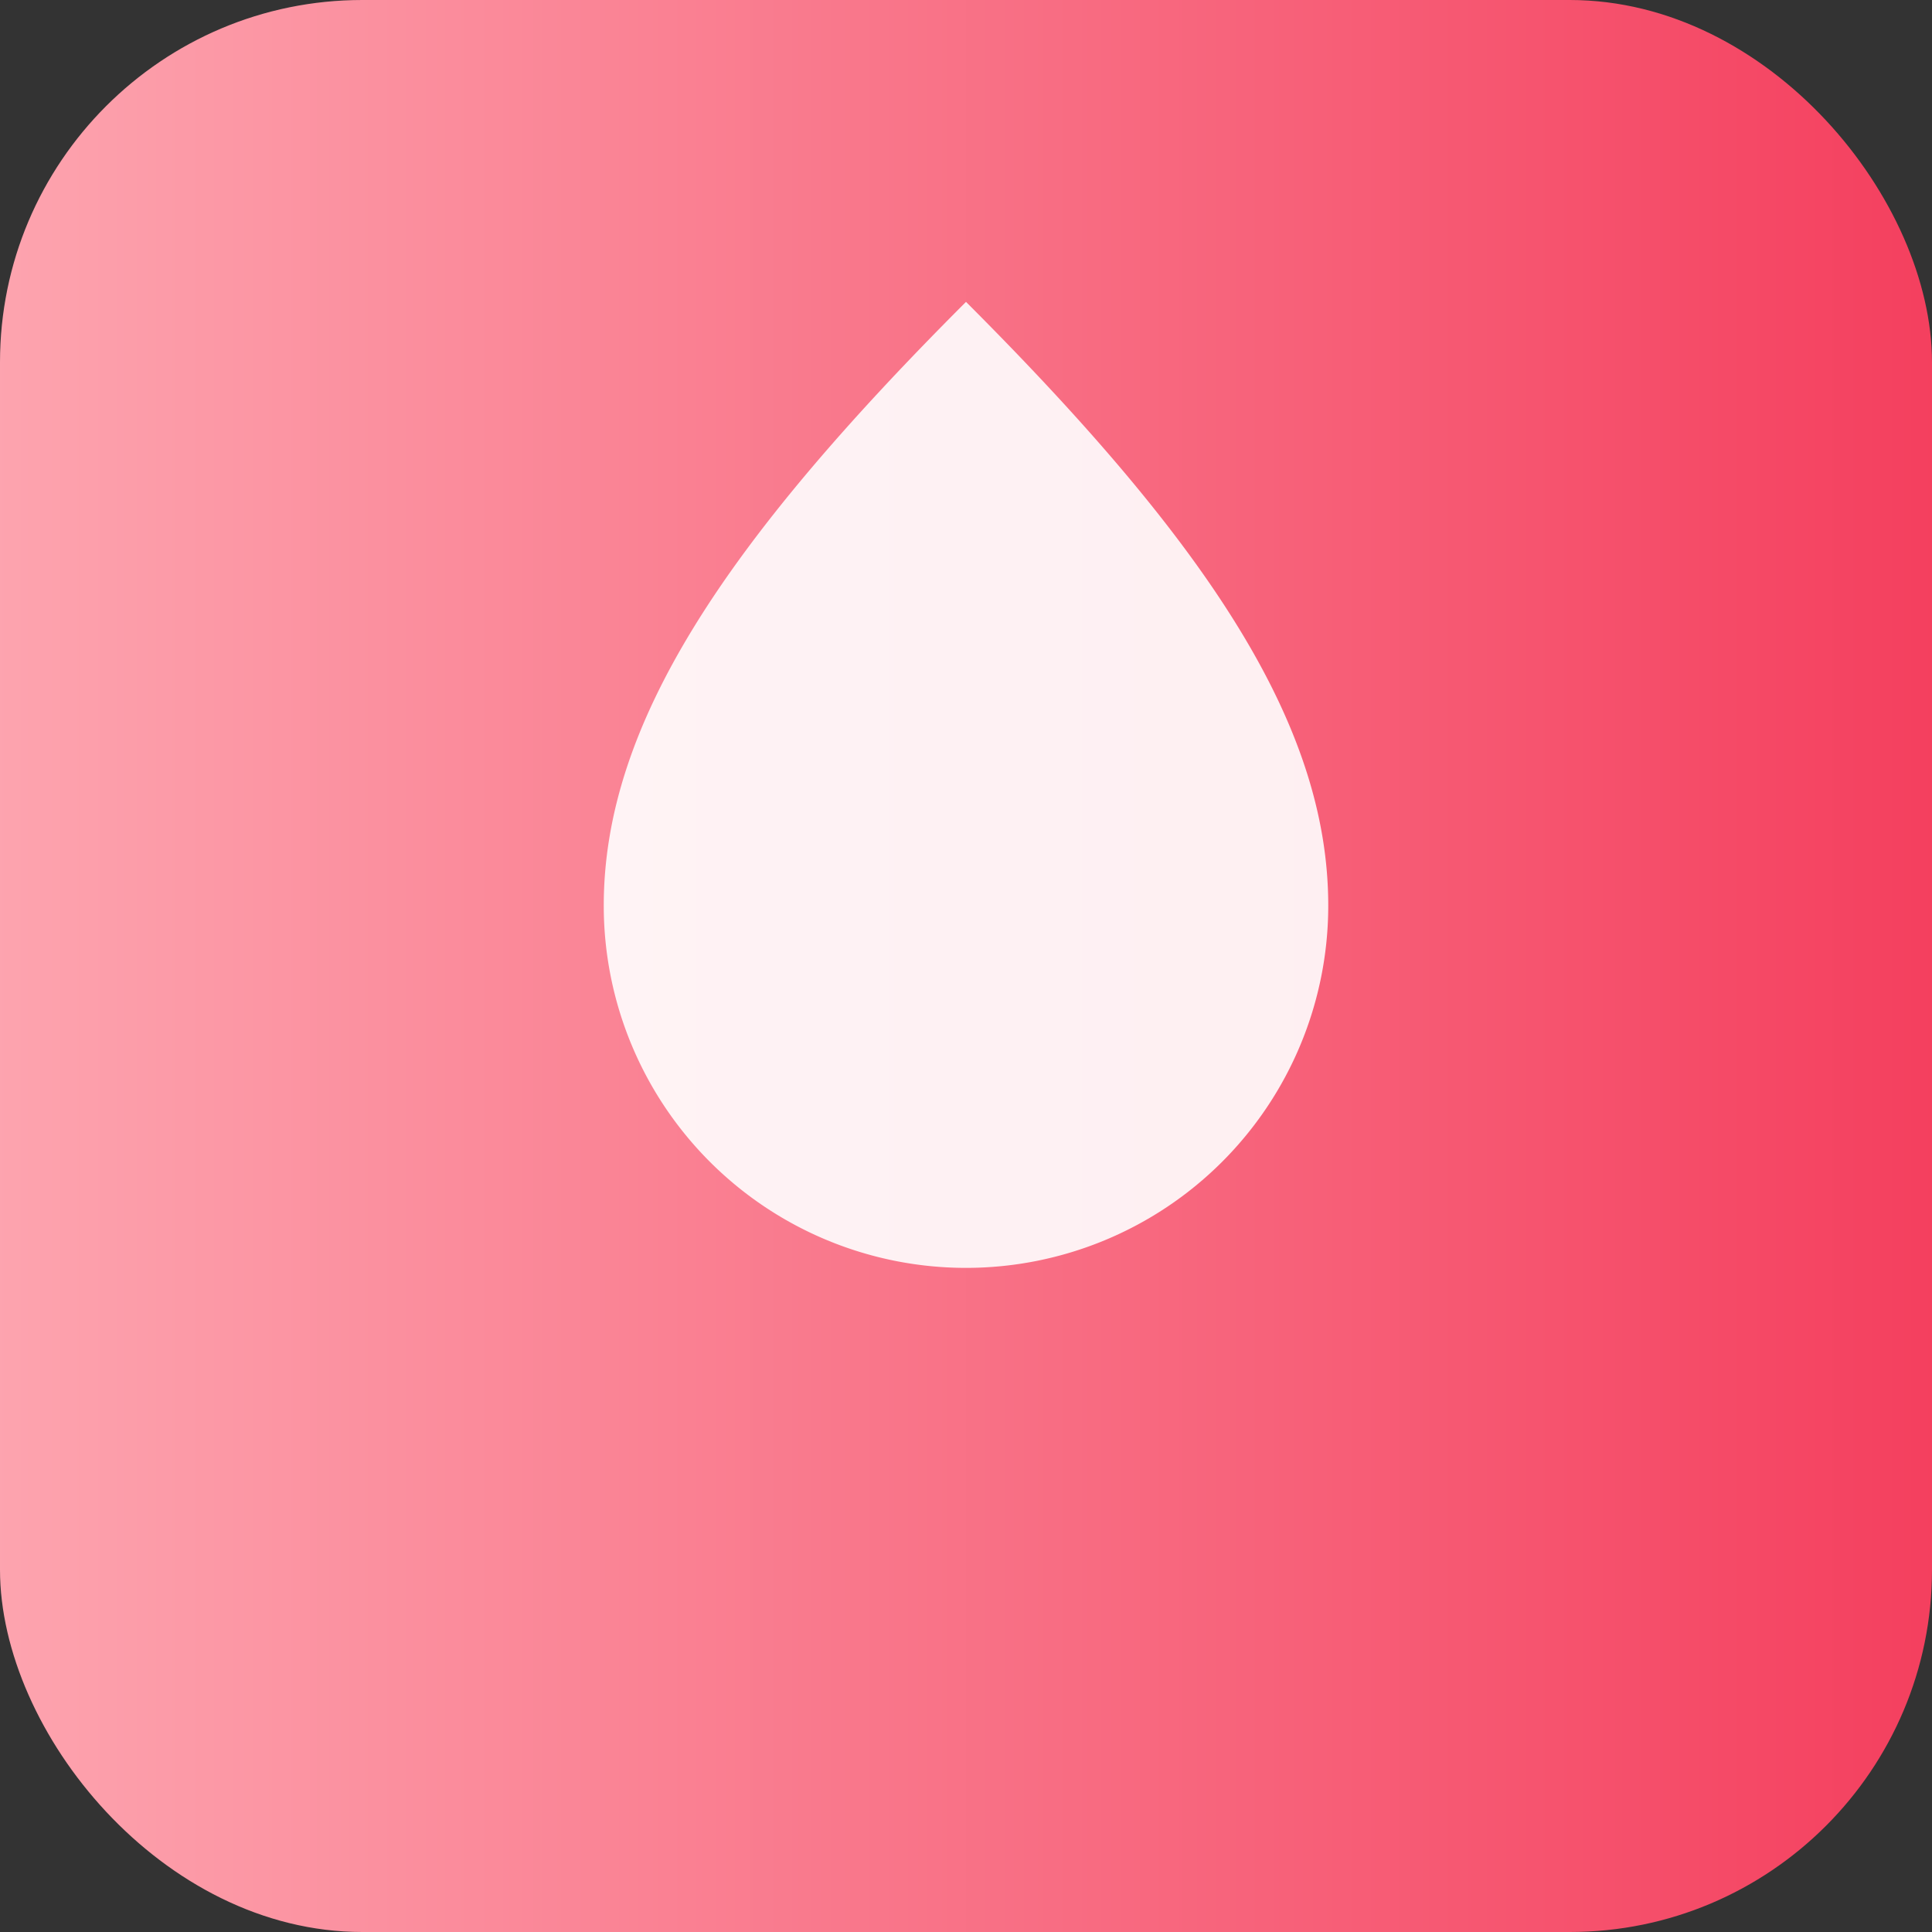 <svg xmlns="http://www.w3.org/2000/svg" viewBox="0 0 64 64">
  <rect x="0" y="0" width="64" height="64" fill="#333333" stroke="none"/>
  <defs>
    <linearGradient id="g" x1="0" x2="1">
      <stop offset="0" stop-color="#fda4af"/>
      <stop offset="1" stop-color="#f43f5e"/>
    </linearGradient>
  </defs>
  <rect width="64" height="64" rx="12" fill="url(#g)"/>
  <path d="M32 10c8 8 12 14 12 20a12 12 0 1 1-24 0c0-6 4-12 12-20z" fill="#fff" opacity=".9"/>
</svg>
